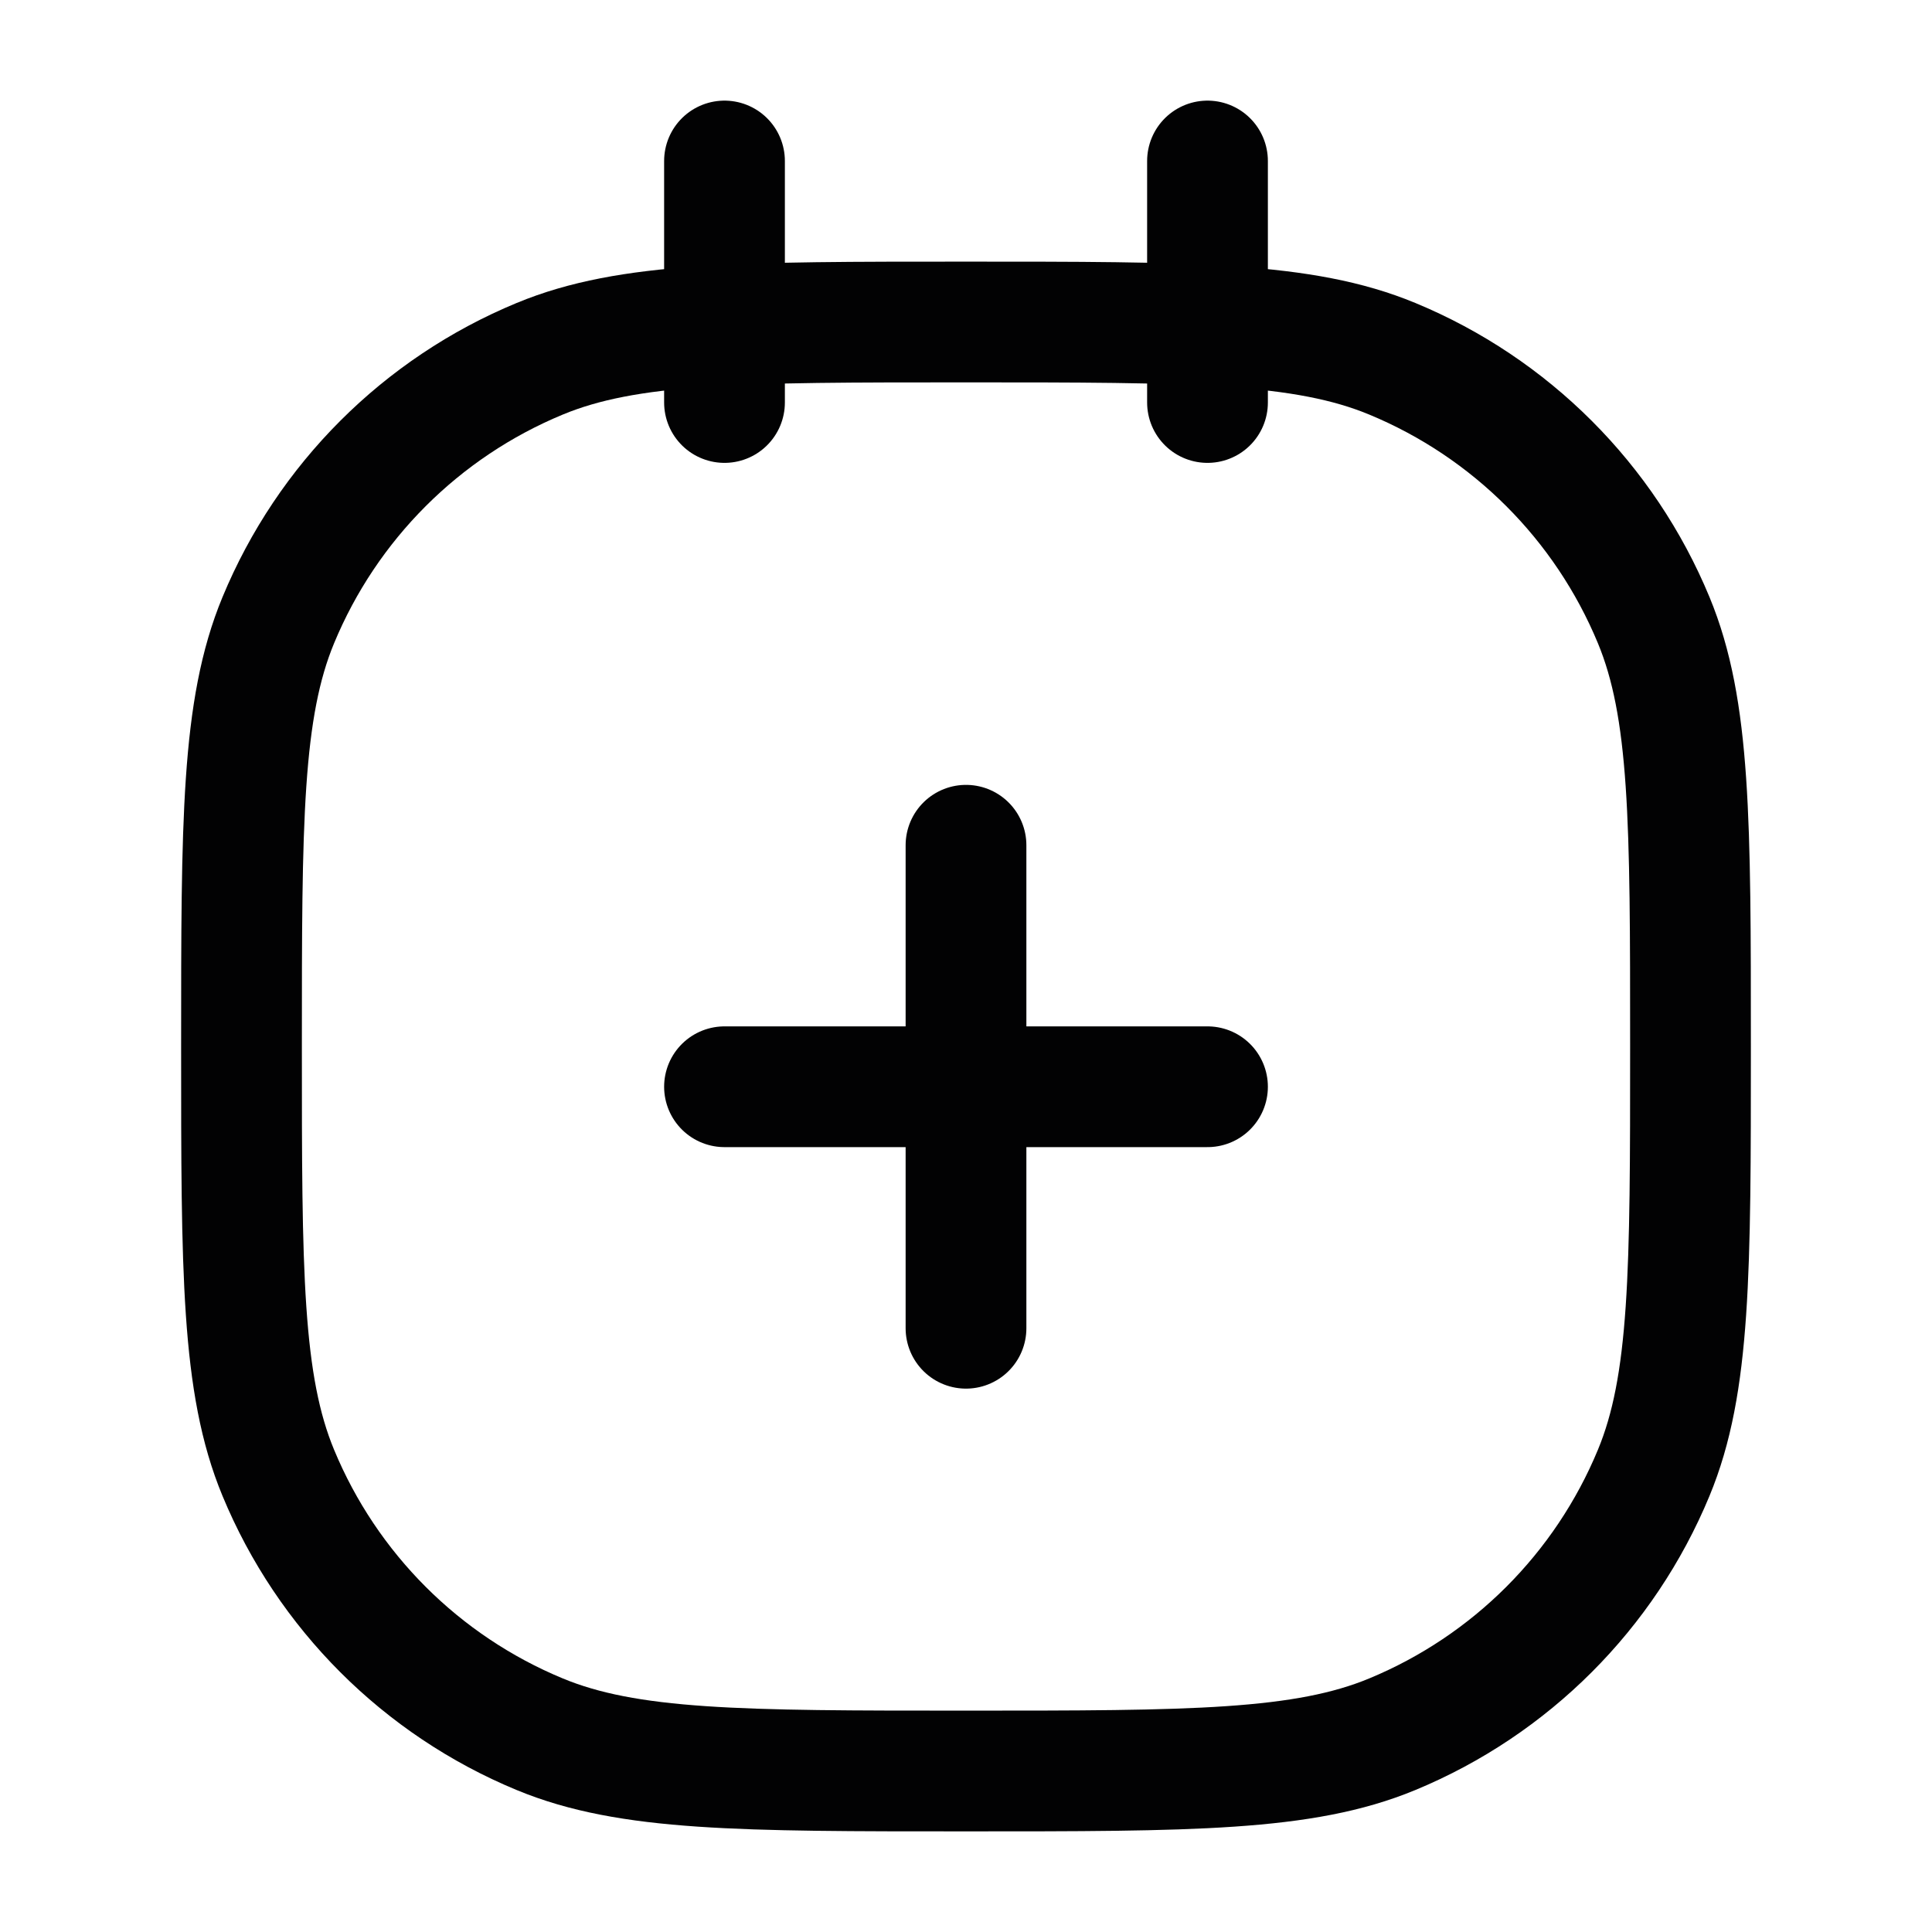 <svg width="24" height="24" viewBox="0 0 24 24" fill="none" xmlns="http://www.w3.org/2000/svg">
<path d="M3 13C3 10.204 3 8.807 3.457 7.704C4.066 6.234 5.234 5.066 6.704 4.457C7.807 4 9.204 4 12 4C14.796 4 16.194 4 17.296 4.457C18.766 5.066 19.934 6.234 20.543 7.704C21 8.807 21 10.204 21 13C21 15.796 21 17.194 20.543 18.296C19.934 19.766 18.766 20.934 17.296 21.543C16.194 22 14.796 22 12 22C9.204 22 7.807 22 6.704 21.543C5.234 20.934 4.066 19.766 3.457 18.296C3 17.194 3 15.796 3 13Z" stroke="#020203" stroke-width="1.5"/>
<path d="M9 13.5H15" stroke="#020203" stroke-width="1.5" stroke-linecap="round" stroke-linejoin="round"/>
<path d="M12 10.5V16.5" stroke="#020203" stroke-width="1.5" stroke-linecap="round" stroke-linejoin="round"/>
<path d="M9 2V5" stroke="#020203" stroke-width="1.5" stroke-linecap="round"/>
<path d="M15 2V5" stroke="#020203" stroke-width="1.5" stroke-linecap="round"/>
</svg>
